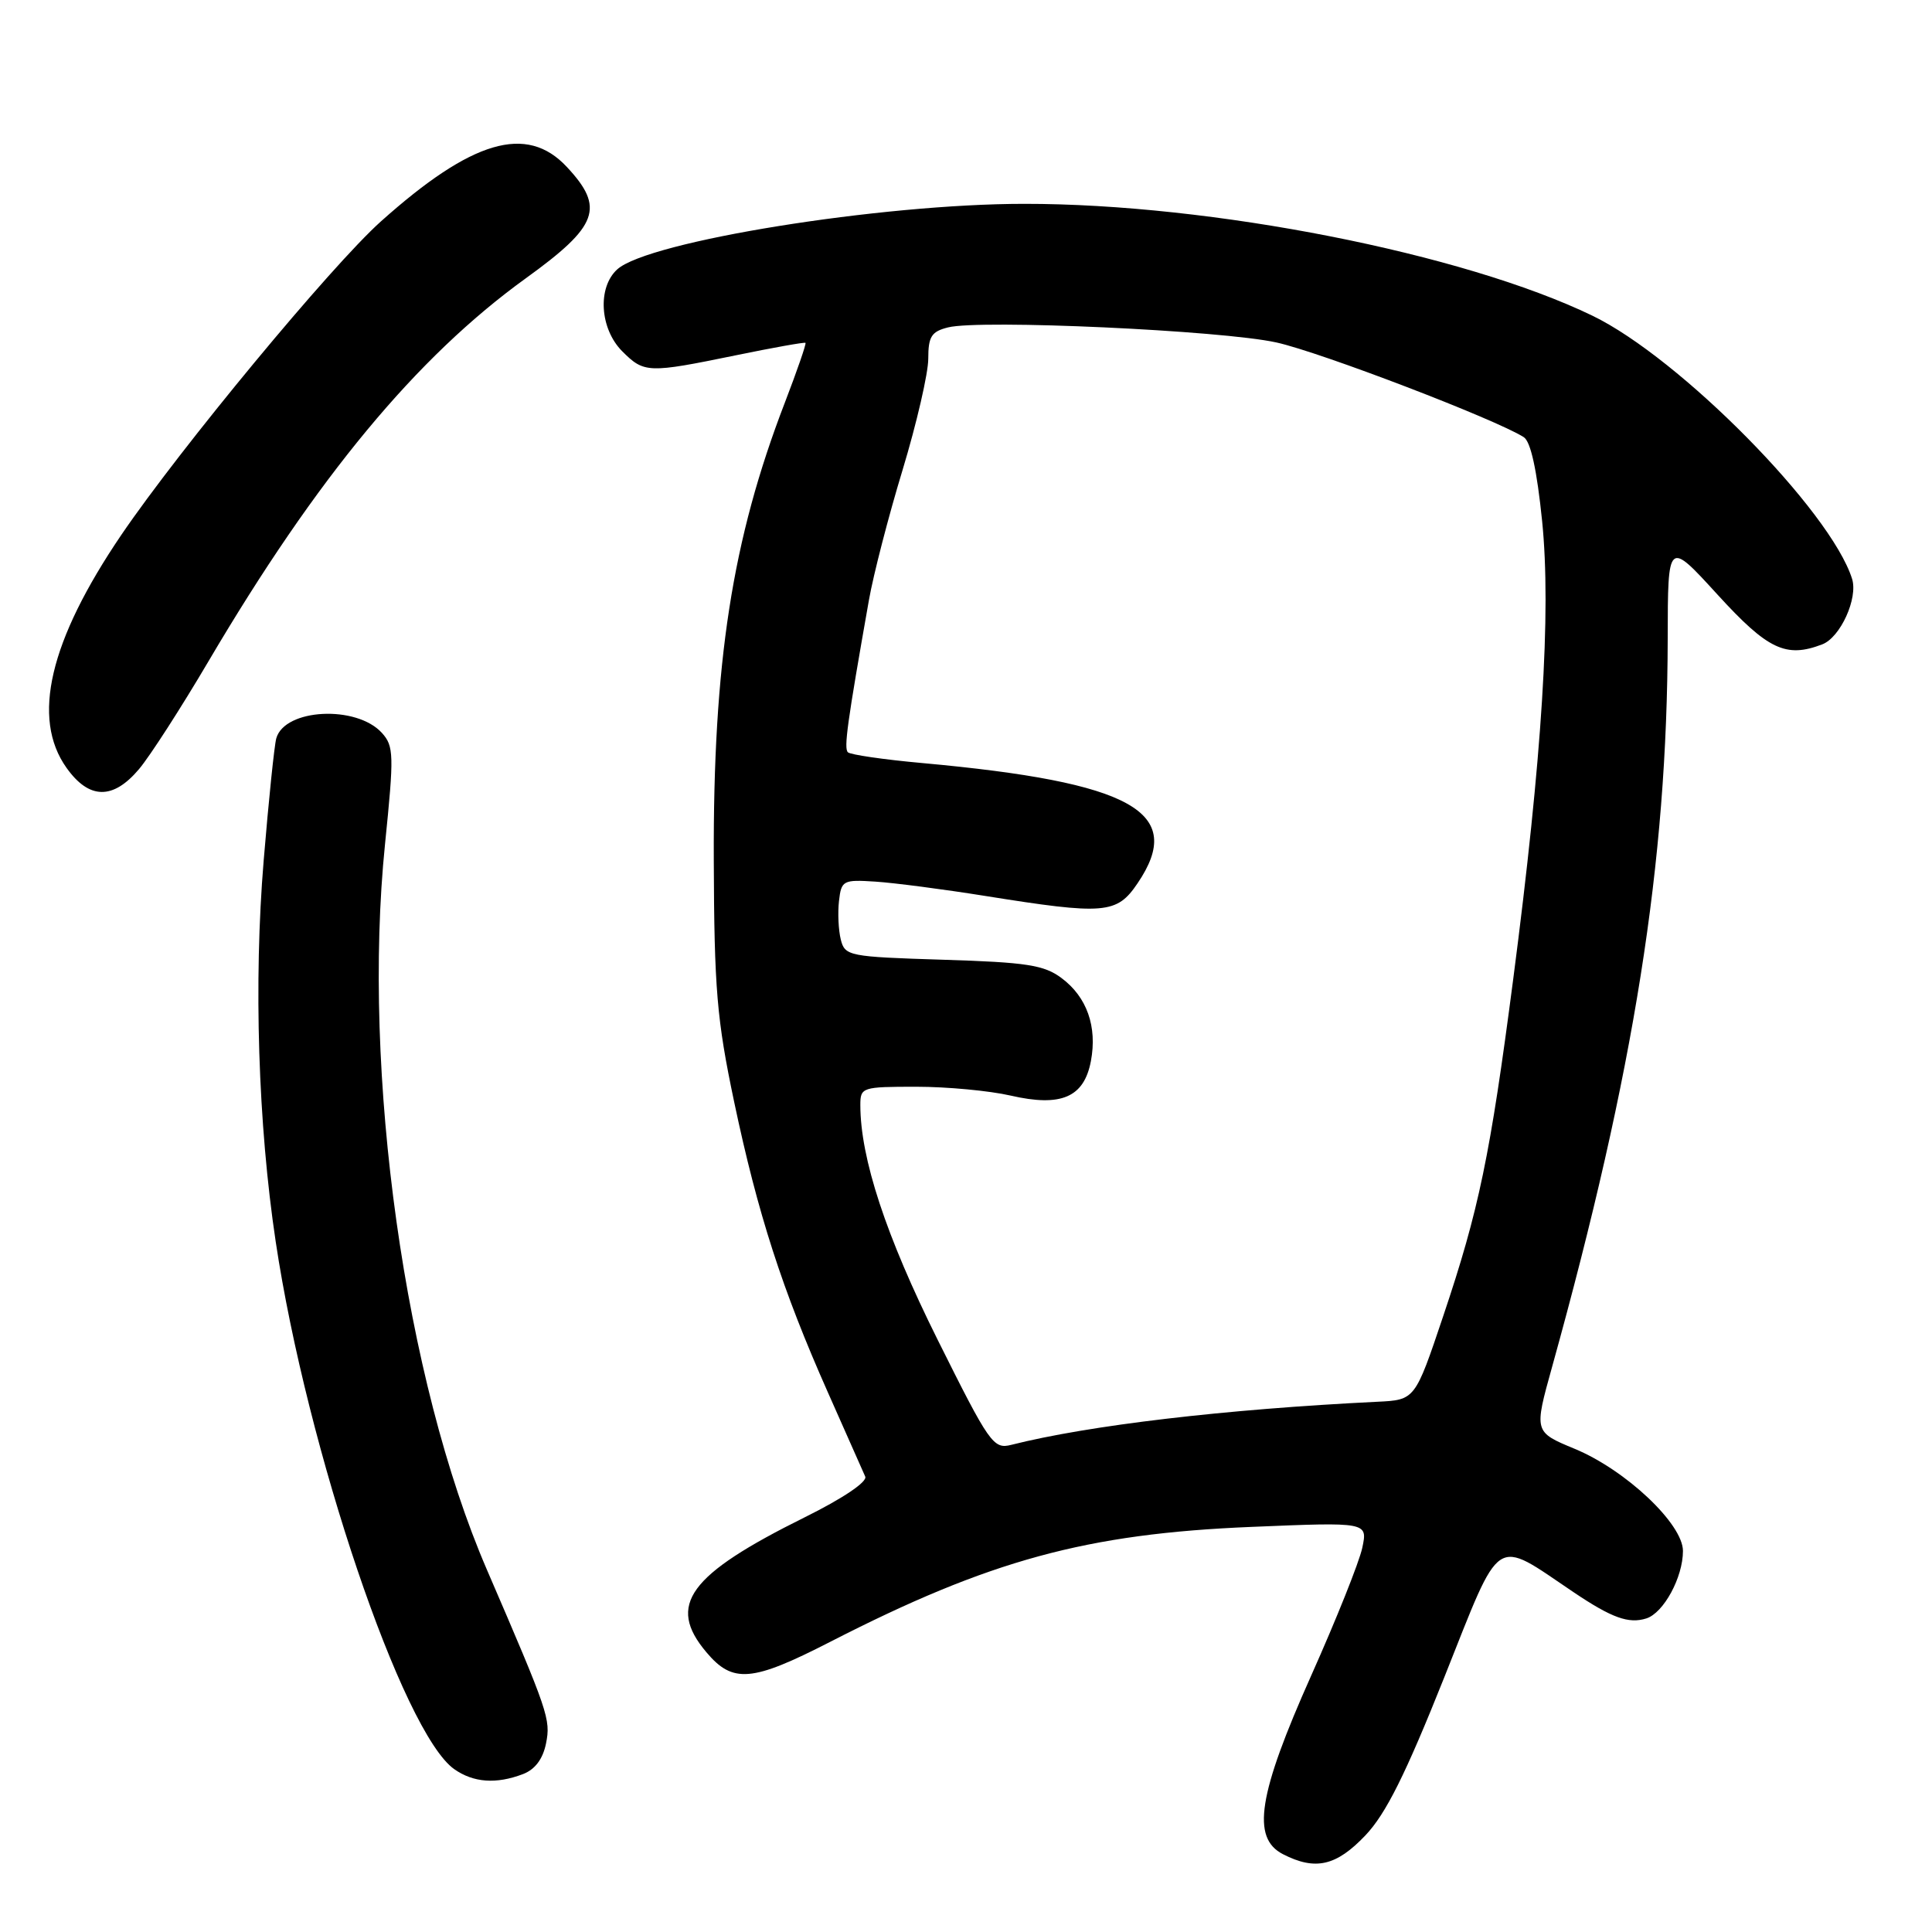 <?xml version="1.0" encoding="UTF-8" standalone="no"?>
<!DOCTYPE svg PUBLIC "-//W3C//DTD SVG 1.1//EN" "http://www.w3.org/Graphics/SVG/1.1/DTD/svg11.dtd" >
<svg xmlns="http://www.w3.org/2000/svg" xmlns:xlink="http://www.w3.org/1999/xlink" version="1.1" viewBox="0 0 256 256">
 <g >
 <path fill="currentColor"
d=" M 180.92 243.20 C 183.63 240.35 186.23 235.15 191.38 222.24 C 199.05 202.99 197.83 203.79 208.50 210.97 C 213.58 214.39 215.81 215.19 218.15 214.45 C 220.44 213.72 223.00 209.01 223.00 205.51 C 223.00 201.93 215.43 194.78 208.64 191.97 C 203.26 189.74 203.26 189.74 205.66 181.12 C 216.57 141.84 220.93 114.36 220.98 84.54 C 221.00 71.58 221.00 71.58 227.58 78.79 C 234.24 86.08 236.64 87.23 241.46 85.38 C 243.86 84.46 246.22 79.27 245.41 76.70 C 242.57 67.68 222.59 47.43 211.00 41.83 C 193.88 33.56 160.54 26.99 135.72 27.01 C 116.70 27.01 85.90 31.97 81.79 35.69 C 79.14 38.09 79.47 43.56 82.45 46.55 C 85.36 49.45 85.85 49.47 97.50 47.08 C 102.45 46.06 106.60 45.32 106.73 45.43 C 106.86 45.54 105.63 49.10 104.00 53.34 C 97.01 71.48 94.48 87.80 94.58 114.00 C 94.64 131.05 94.98 135.07 97.28 146.01 C 100.40 160.81 103.65 170.88 109.70 184.50 C 112.14 190.00 114.37 195.02 114.65 195.66 C 114.94 196.35 111.68 198.55 106.65 201.04 C 91.24 208.68 88.32 212.67 93.59 218.92 C 97.09 223.09 99.62 222.88 109.99 217.56 C 131.14 206.72 143.94 203.22 165.86 202.32 C 181.23 201.68 181.23 201.68 180.51 205.09 C 180.11 206.97 177.07 214.57 173.75 222.00 C 166.71 237.76 165.79 243.53 170.00 245.69 C 174.29 247.89 177.06 247.26 180.92 243.20 Z  M 69.29 235.08 C 70.89 234.47 71.93 233.09 72.35 231.02 C 72.99 227.81 72.68 226.91 64.52 208.00 C 53.64 182.82 47.93 142.11 51.02 111.82 C 52.22 100.03 52.19 98.87 50.61 97.12 C 47.24 93.40 37.73 93.88 36.61 97.83 C 36.35 98.75 35.60 106.03 34.94 114.00 C 33.60 130.12 34.20 148.99 36.53 164.51 C 40.66 192.07 53.38 229.65 60.20 234.43 C 62.74 236.21 65.75 236.43 69.29 235.08 Z  M 18.43 101.90 C 19.87 100.19 24.00 93.78 27.61 87.65 C 41.99 63.25 55.17 47.35 69.68 36.87 C 79.29 29.93 80.17 27.53 75.10 22.11 C 69.79 16.42 62.53 18.55 50.47 29.34 C 43.92 35.20 23.85 59.44 16.08 70.87 C 6.54 84.93 4.13 95.17 8.82 101.75 C 11.81 105.95 14.98 106.00 18.43 101.90 Z  M 124.22 177.48 C 117.39 163.76 114.00 153.47 114.00 146.43 C 114.00 144.07 114.22 144.00 121.42 144.00 C 125.51 144.00 131.12 144.53 133.91 145.17 C 140.61 146.71 143.64 145.41 144.55 140.60 C 145.41 136.03 144.02 132.10 140.66 129.60 C 138.35 127.87 136.05 127.51 124.96 127.17 C 112.47 126.78 111.96 126.68 111.41 124.50 C 111.10 123.26 110.99 120.96 111.17 119.39 C 111.48 116.66 111.71 116.54 116.00 116.82 C 118.47 116.98 125.00 117.83 130.50 118.71 C 146.40 121.25 147.98 121.12 150.74 117.03 C 157.14 107.59 150.09 103.65 122.22 101.11 C 117.11 100.65 112.67 100.00 112.35 99.68 C 111.80 99.14 112.25 95.87 115.14 79.50 C 115.72 76.20 117.72 68.44 119.60 62.26 C 121.47 56.08 123.00 49.45 123.00 47.53 C 123.00 44.59 123.42 43.93 125.63 43.38 C 129.90 42.31 161.93 43.78 169.14 45.38 C 174.98 46.67 198.09 55.52 201.90 57.92 C 202.83 58.51 203.65 62.28 204.34 69.05 C 205.56 81.09 204.34 100.35 200.51 129.73 C 197.45 153.20 195.97 160.30 191.23 174.40 C 187.50 185.50 187.50 185.50 182.50 185.74 C 162.32 186.73 144.29 188.85 134.00 191.45 C 131.63 192.05 131.12 191.33 124.22 177.48 Z "/>
</g>
</svg>